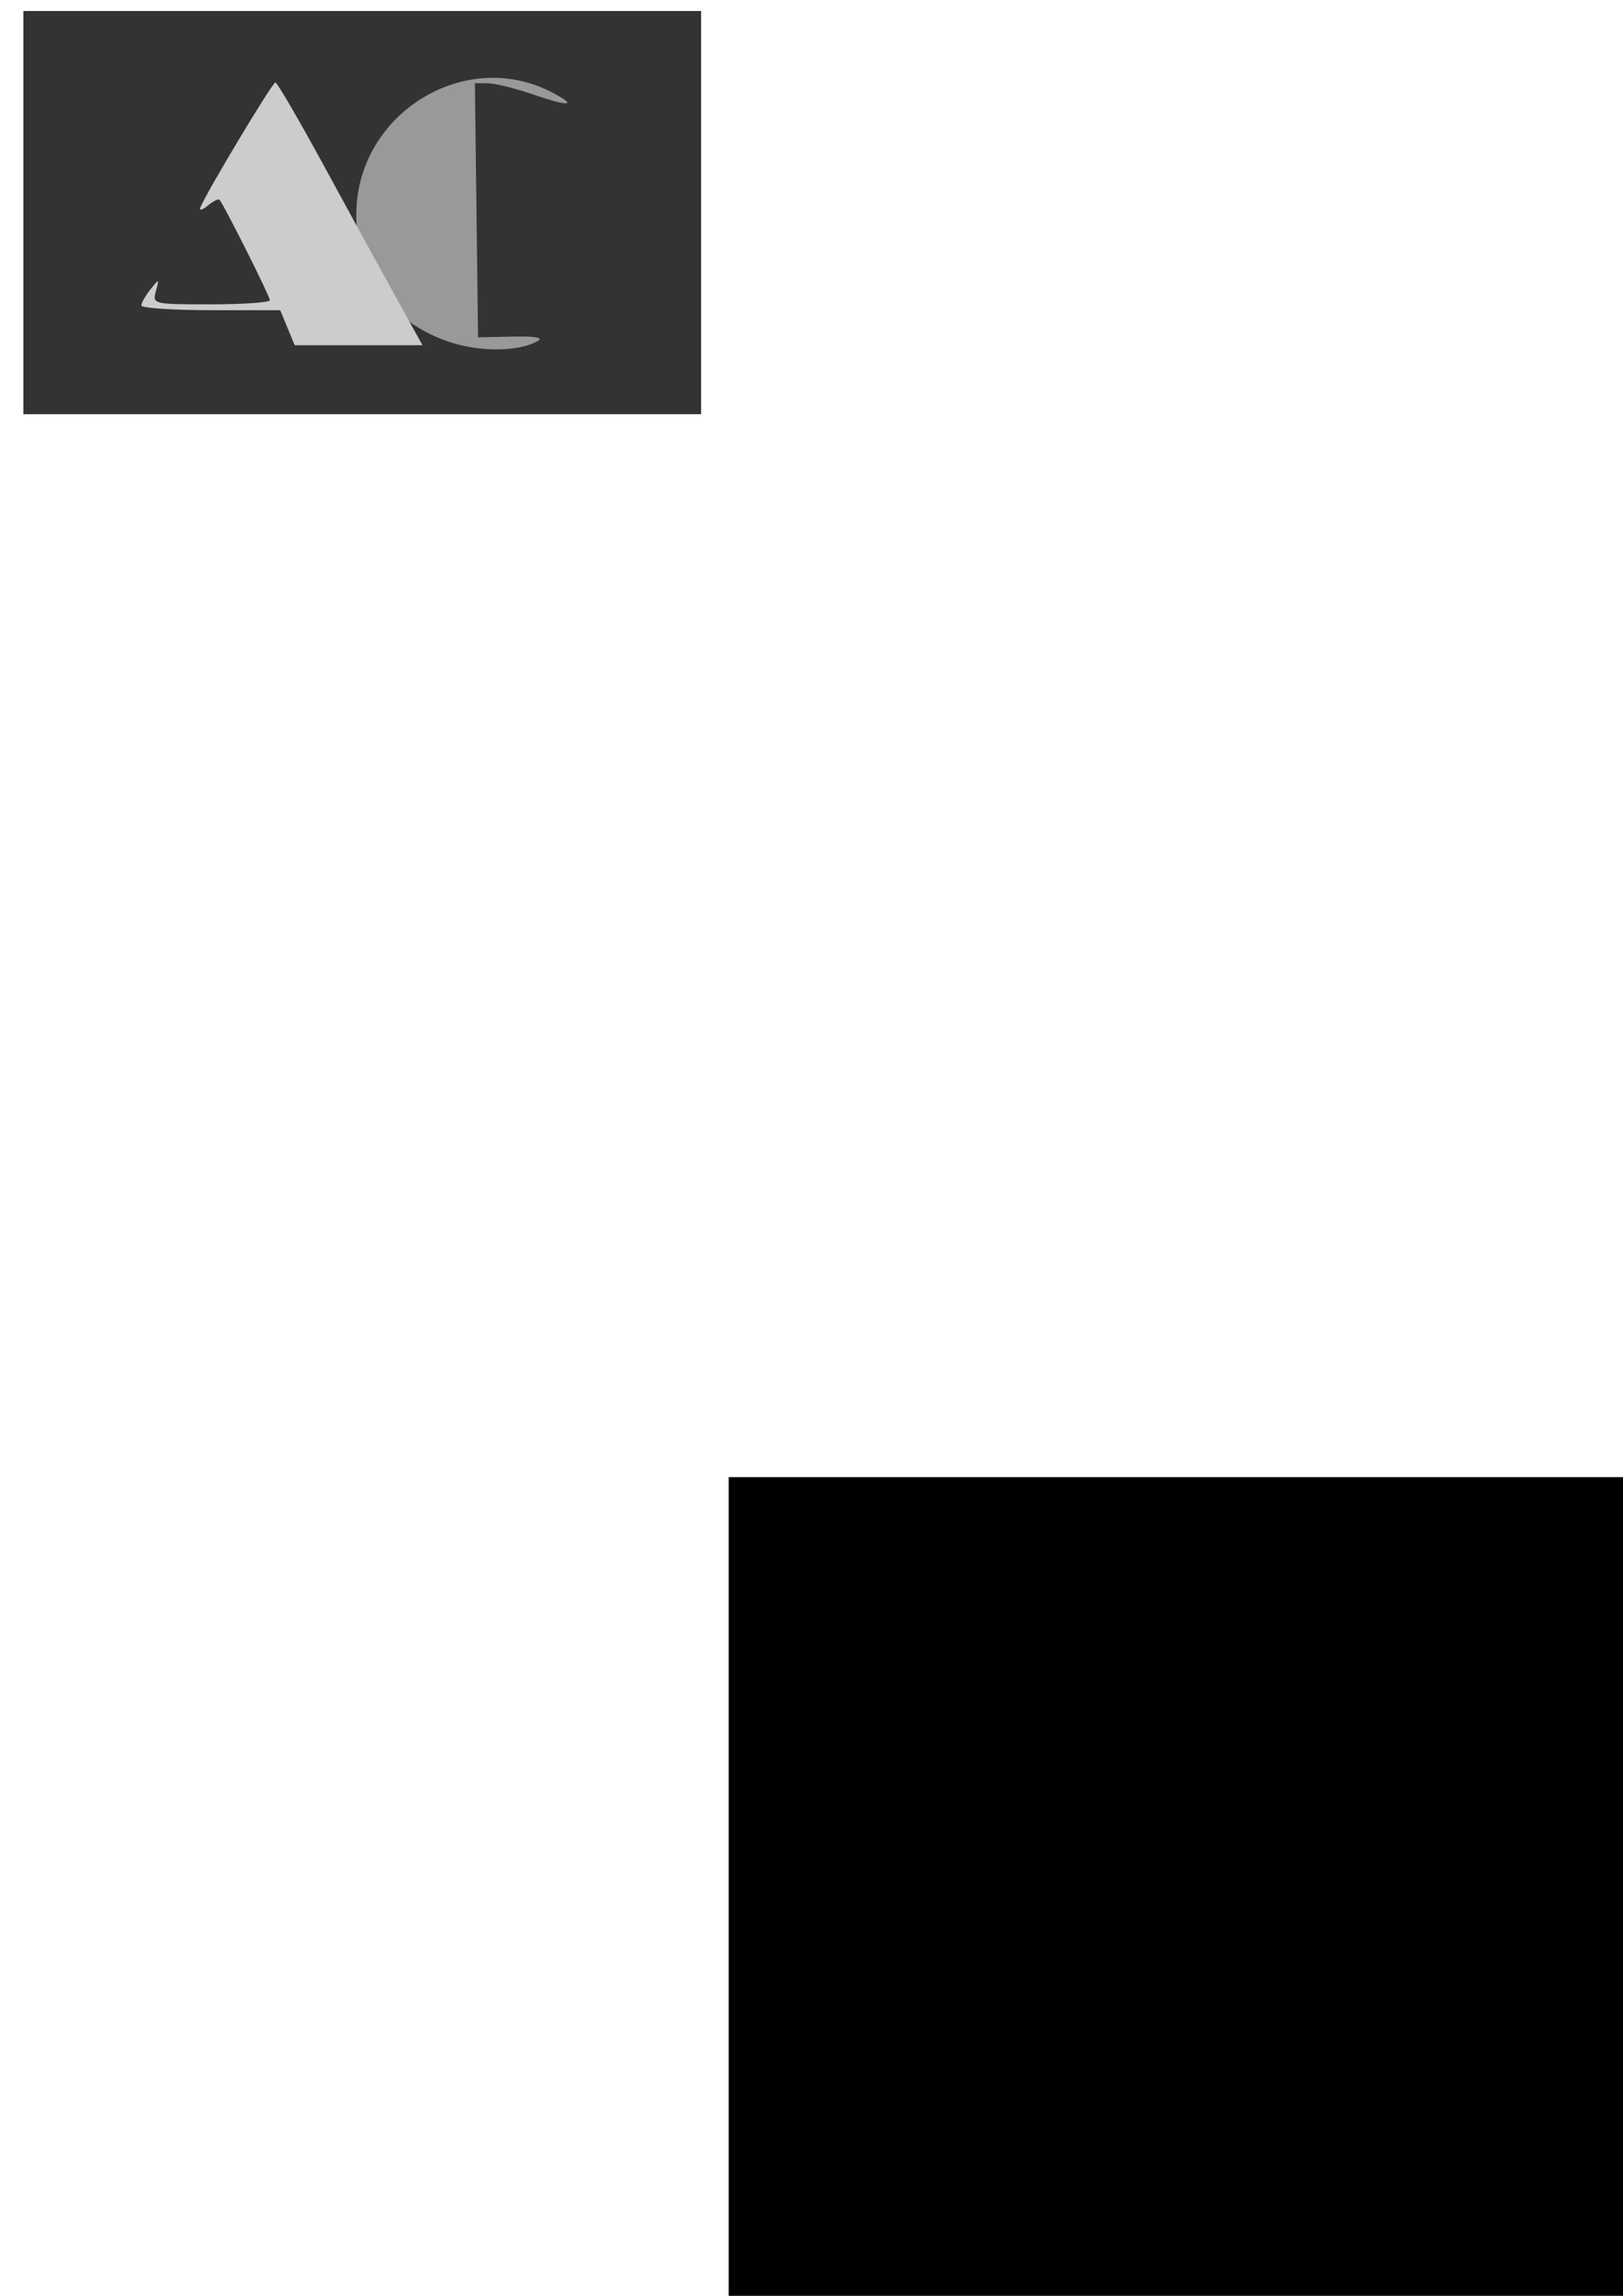 <?xml version="1.0" encoding="UTF-8" standalone="no"?>
<!-- Created with Inkscape (http://www.inkscape.org/) -->

<svg
   xmlns:dc="http://purl.org/dc/elements/1.1/"
   xmlns:cc="http://creativecommons.org/ns#"
   xmlns:rdf="http://www.w3.org/1999/02/22-rdf-syntax-ns#"
   xmlns:svg="http://www.w3.org/2000/svg"
   xmlns="http://www.w3.org/2000/svg"
   xmlns:sodipodi="http://sodipodi.sourceforge.net/DTD/sodipodi-0.dtd"
   xmlns:inkscape="http://www.inkscape.org/namespaces/inkscape"
   width="210mm"
   height="297mm"
   viewBox="0 0 210 297"
   version="1.1"
   id="svg8"
   inkscape:version="0.92.2 (5c3e80d, 2017-08-06)"
   sodipodi:docname="logo_AC.svg">
  <defs
     id="defs2" />
  <sodipodi:namedview
     id="base"
     pagecolor="#ffffff"
     bordercolor="#666666"
     borderopacity="1.0"
     inkscape:pageopacity="0.0"
     inkscape:pageshadow="2"
     inkscape:zoom="0.35"
     inkscape:cx="400"
     inkscape:cy="535.71429"
     inkscape:document-units="mm"
     inkscape:current-layer="layer1"
     showgrid="false"
     inkscape:snap-text-baseline="true"
     inkscape:snap-grids="true"
     inkscape:snap-page="false"
     inkscape:window-width="1366"
     inkscape:window-height="705"
     inkscape:window-x="-8"
     inkscape:window-y="-8"
     inkscape:window-maximized="1" />
  <g
     inkscape:label="Layer 1"
     inkscape:groupmode="layer"
     id="layer1">
    <rect
       style="fill:#333333;stroke-width:0.213"
       id="rect4096"
       width="87.69"
       height="52.161"
       x="3.024"
       y="1.423" />
    <flowRoot
       xml:space="preserve"
       id="flowRoot3703"
       style="fill:black;fill-opacity:1;stroke:none;font-family:sans-serif;font-style:normal;font-weight:normal;font-size:40px;line-height:1.25;letter-spacing:0px;word-spacing:0px"><flowRegion
         id="flowRegion3705"><rect
           id="rect3707"
           width="71.429"
           height="174.286"
           x="17.143"
           y="359.663" /></flowRegion><flowPara
         id="flowPara3709"></flowPara></flowRoot>    <flowRoot
       xml:space="preserve"
       id="flowRoot3711"
       style="fill:black;fill-opacity:1;stroke:none;font-family:sans-serif;font-style:normal;font-weight:normal;font-size:40px;line-height:1.25;letter-spacing:0px;word-spacing:0px"><flowRegion
         id="flowRegion3713"><rect
           id="rect3715"
           width="77.143"
           height="102.857"
           x="8.571"
           y="356.805" /></flowRegion><flowPara
         id="flowPara3717"></flowPara></flowRoot>    <flowRoot
       xml:space="preserve"
       id="flowRoot3719"
       style="fill:black;fill-opacity:1;stroke:none;font-family:sans-serif;font-style:normal;font-weight:normal;font-size:40px;line-height:1.25;letter-spacing:0px;word-spacing:0px"><flowRegion
         id="flowRegion3721"><rect
           id="rect3723"
           width="300"
           height="345.714"
           x="85.714"
           y="353.948" /></flowRegion><flowPara
         id="flowPara3725"></flowPara></flowRoot>    <flowRoot
       xml:space="preserve"
       id="flowRoot3727"
       style="fill:black;fill-opacity:1;stroke:none;font-family:sans-serif;font-style:normal;font-weight:normal;font-size:40px;line-height:1.25;letter-spacing:0px;word-spacing:0px"><flowRegion
         id="flowRegion3729"><rect
           id="rect3731"
           width="180"
           height="71.429"
           x="357.143"
           y="268.234" /></flowRegion><flowPara
         id="flowPara3733"></flowPara></flowRoot>    <flowRoot
       xml:space="preserve"
       id="flowRoot3735"
       style="fill:black;fill-opacity:1;stroke:none;font-family:sans-serif;font-style:normal;font-weight:normal;font-size:40px;line-height:1.25;letter-spacing:0px;word-spacing:0px"><flowRegion
         id="flowRegion3737"><rect
           id="rect3739"
           width="245.714"
           height="165.714"
           x="94.286"
           y="191.091" /></flowRegion><flowPara
         id="flowPara3741"></flowPara></flowRoot>    <path
       style="fill:#999999;stroke-width:0.756"
       d="m 57.844,44.134 c -7.467,-2.654 -11.744,-8.615 -11.744,-16.371 0,-12.962 13.949,-21.695 25.287,-15.832 3.454,1.786 2.347,1.929 -2.359,0.305 -2.282,-0.788 -4.922,-1.443 -5.865,-1.457 l -1.716,-0.025 0.204,16.442 0.204,16.442 4.463,-0.095 c 2.944,-0.063 4.056,0.133 3.267,0.574 -2.573,1.44 -7.715,1.447 -11.74,0.017 z"
       id="path3747"
       inkscape:connector-curvature="0" />
    <path
       style="fill:#cccccc;stroke-width:0.756"
       d="M 37.193,42.395 36.253,40.127 h -8.98 c -4.939,0 -8.98,-0.275 -8.98,-0.611 0,-0.336 0.528,-1.272 1.173,-2.079 1.14,-1.426 1.16,-1.42 0.705,0.233 -0.463,1.682 -0.385,1.701 7.142,1.701 4.186,0 7.61,-0.243 7.61,-0.54 0,-0.488 -5.916,-12.279 -6.515,-12.986 -0.138,-0.163 -0.826,0.177 -1.527,0.756 -0.701,0.579 -1.135,0.693 -0.963,0.254 0.737,-1.886 9.334,-16.209 9.717,-16.19 0.232,0.012 3.055,4.859 6.273,10.772 3.218,5.913 7.405,13.558 9.305,16.988 l 3.454,6.237 h -8.268 -8.268 z"
       id="path3749"
       inkscape:connector-curvature="0" />
  </g>
</svg>
